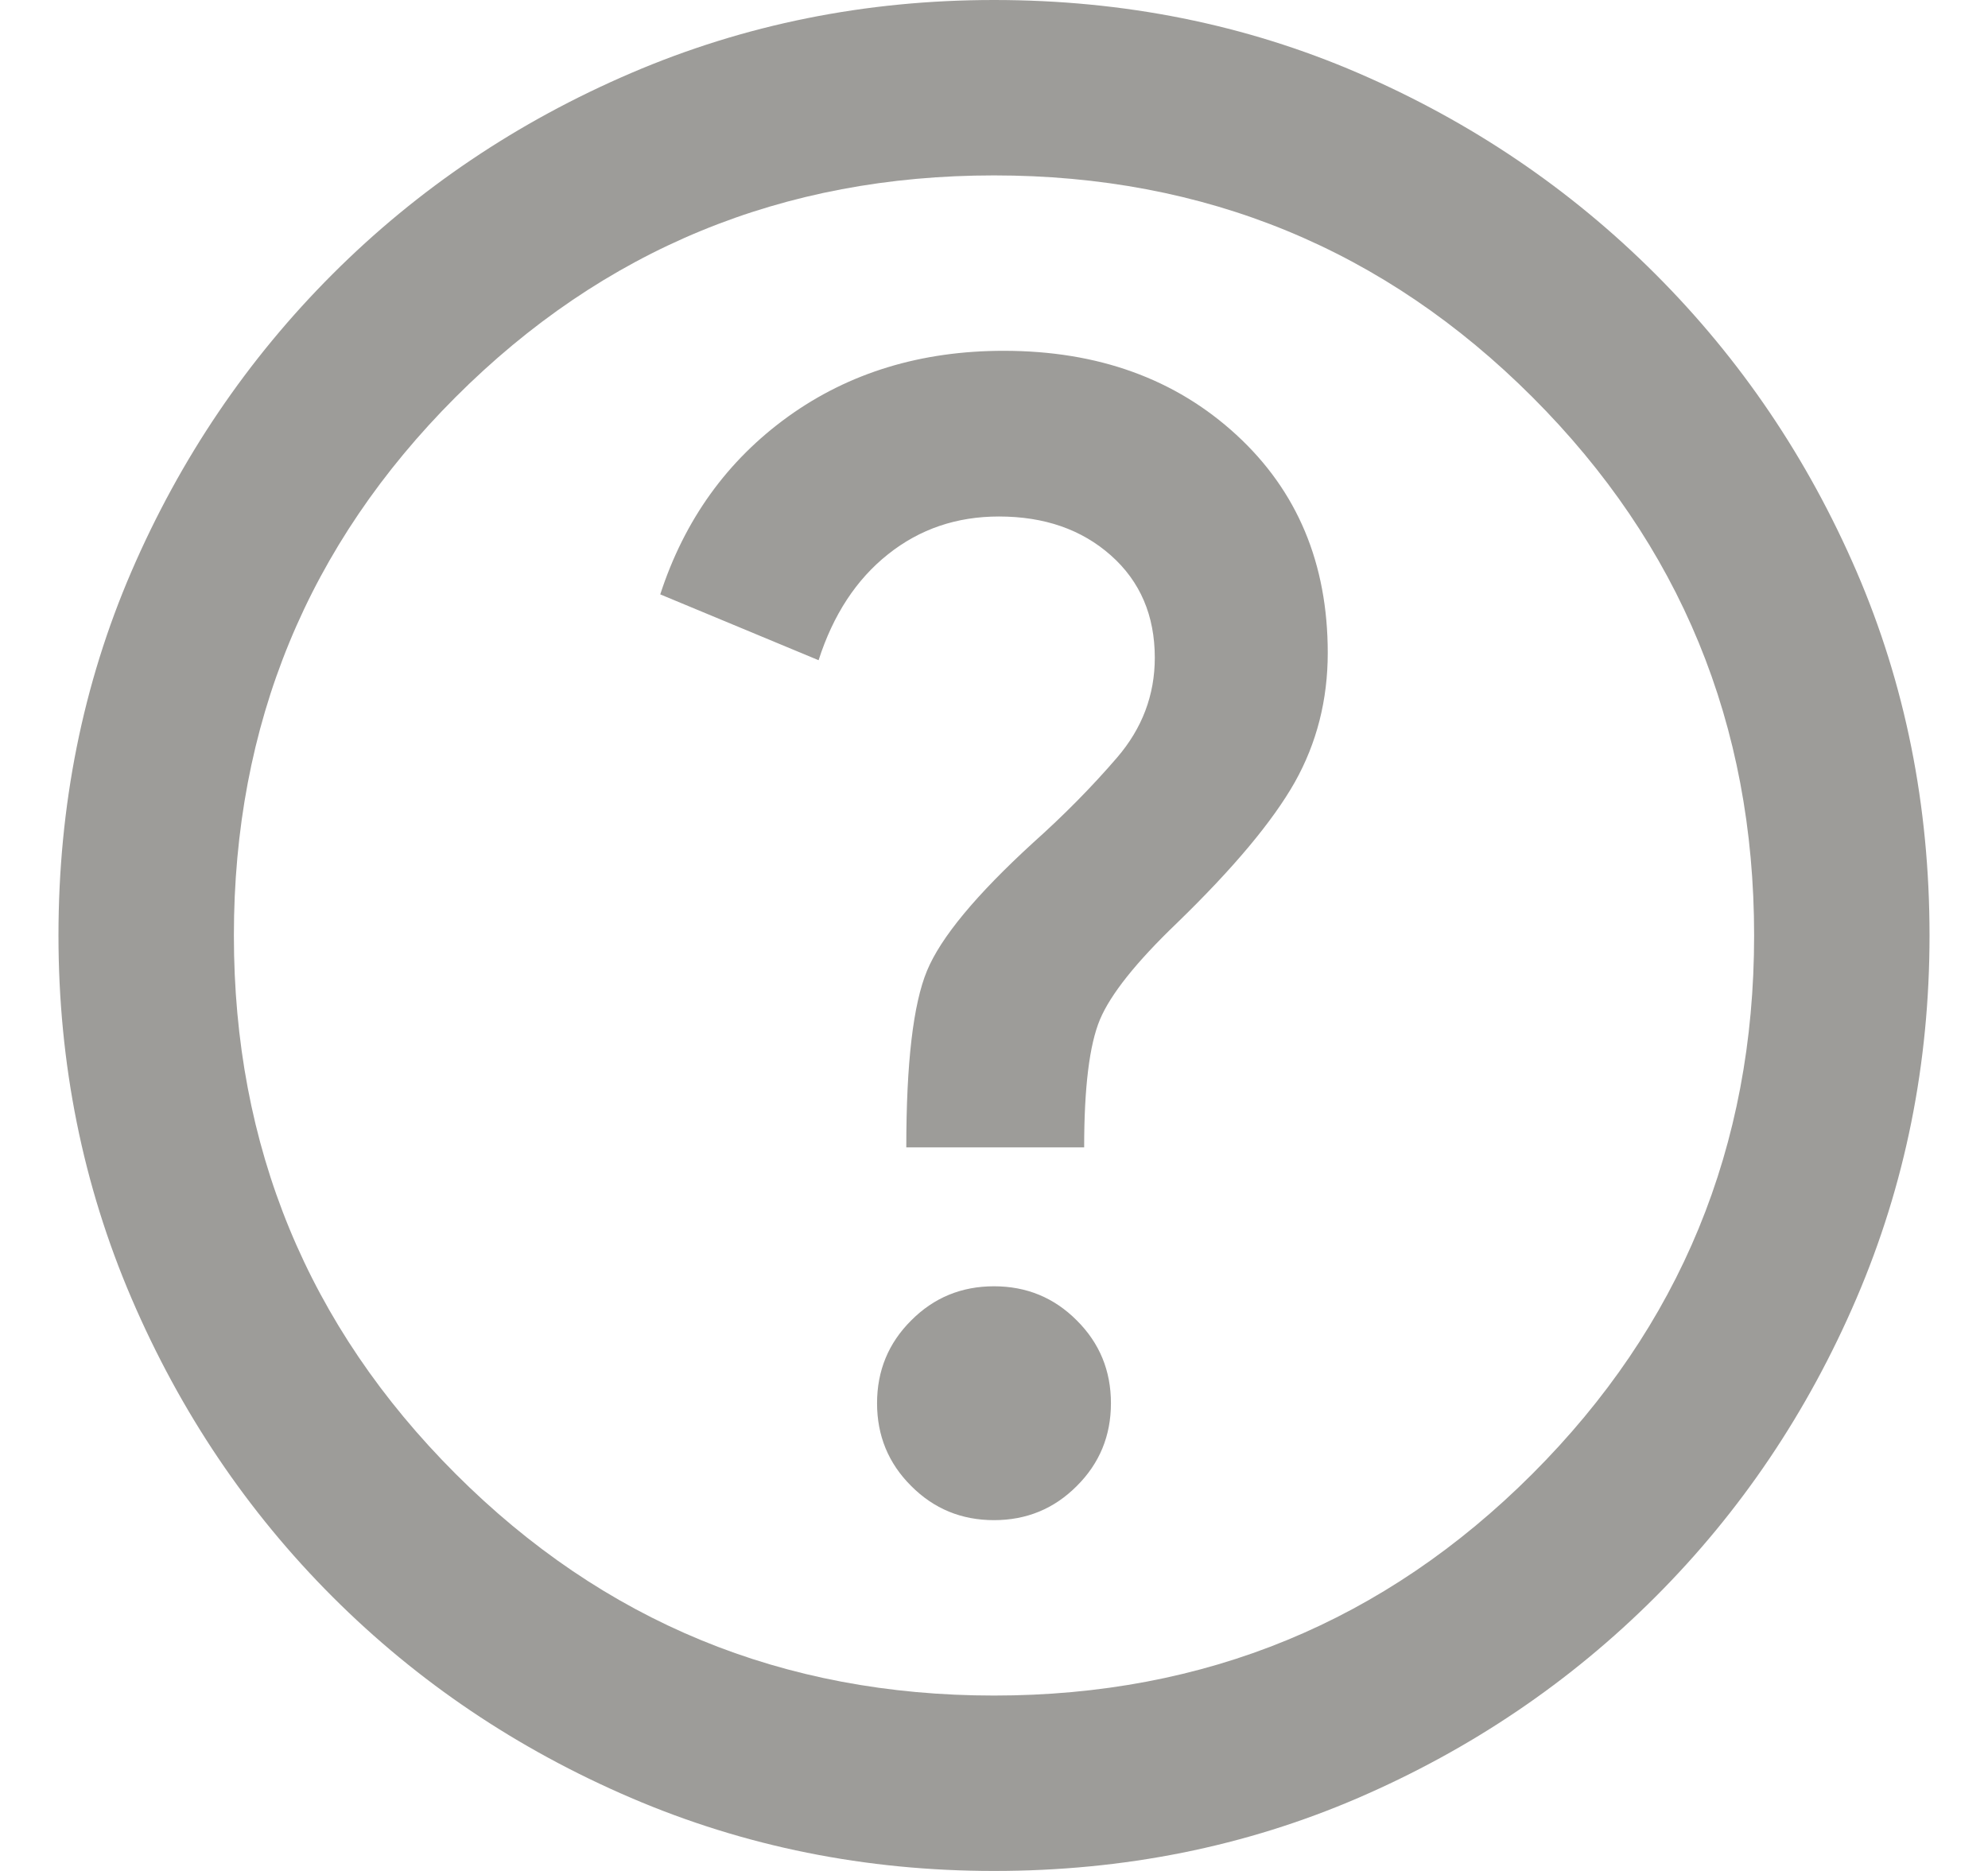 <svg width="17" height="16" viewBox="0 0 17 16" fill="none" xmlns="http://www.w3.org/2000/svg">
<path d="M8.5 13C8.778 13 9.014 12.903 9.208 12.708C9.403 12.514 9.5 12.278 9.5 12C9.5 11.722 9.403 11.486 9.208 11.292C9.014 11.097 8.778 11 8.5 11C8.222 11 7.986 11.097 7.792 11.292C7.597 11.486 7.5 11.722 7.5 12C7.5 12.278 7.597 12.514 7.792 12.708C7.986 12.903 8.222 13 8.5 13ZM7.75 9.812H9.271C9.271 9.299 9.316 8.934 9.406 8.719C9.497 8.503 9.715 8.229 10.062 7.896C10.549 7.424 10.885 7.021 11.073 6.688C11.26 6.354 11.354 5.986 11.354 5.583C11.354 4.819 11.094 4.198 10.573 3.719C10.052 3.24 9.389 3 8.583 3C7.875 3 7.26 3.188 6.74 3.562C6.219 3.938 5.854 4.444 5.646 5.083L7 5.646C7.125 5.257 7.323 4.955 7.594 4.74C7.865 4.524 8.181 4.417 8.542 4.417C8.931 4.417 9.25 4.528 9.5 4.75C9.75 4.972 9.875 5.264 9.875 5.625C9.875 5.944 9.767 6.229 9.552 6.479C9.337 6.729 9.097 6.972 8.833 7.208C8.347 7.653 8.045 8.017 7.927 8.302C7.809 8.587 7.75 9.09 7.75 9.812ZM8.5 16C7.403 16 6.368 15.792 5.396 15.375C4.424 14.958 3.573 14.385 2.844 13.656C2.115 12.927 1.542 12.076 1.125 11.104C0.708 10.132 0.5 9.097 0.5 8C0.5 6.889 0.708 5.851 1.125 4.885C1.542 3.92 2.115 3.073 2.844 2.344C3.573 1.615 4.424 1.042 5.396 0.625C6.368 0.208 7.403 0 8.5 0C9.611 0 10.649 0.208 11.615 0.625C12.58 1.042 13.427 1.615 14.156 2.344C14.885 3.073 15.458 3.92 15.875 4.885C16.292 5.851 16.5 6.889 16.5 8C16.5 9.097 16.292 10.132 15.875 11.104C15.458 12.076 14.885 12.927 14.156 13.656C13.427 14.385 12.58 14.958 11.615 15.375C10.649 15.792 9.611 16 8.5 16ZM8.5 14.5C10.306 14.5 11.84 13.868 13.104 12.604C14.368 11.34 15 9.806 15 8C15 6.194 14.368 4.66 13.104 3.396C11.84 2.132 10.306 1.5 8.5 1.5C6.694 1.5 5.16 2.132 3.896 3.396C2.632 4.66 2 6.194 2 8C2 9.806 2.632 11.34 3.896 12.604C5.16 13.868 6.694 14.5 8.5 14.5Z" fill="#9D9C99"/>
</svg>
